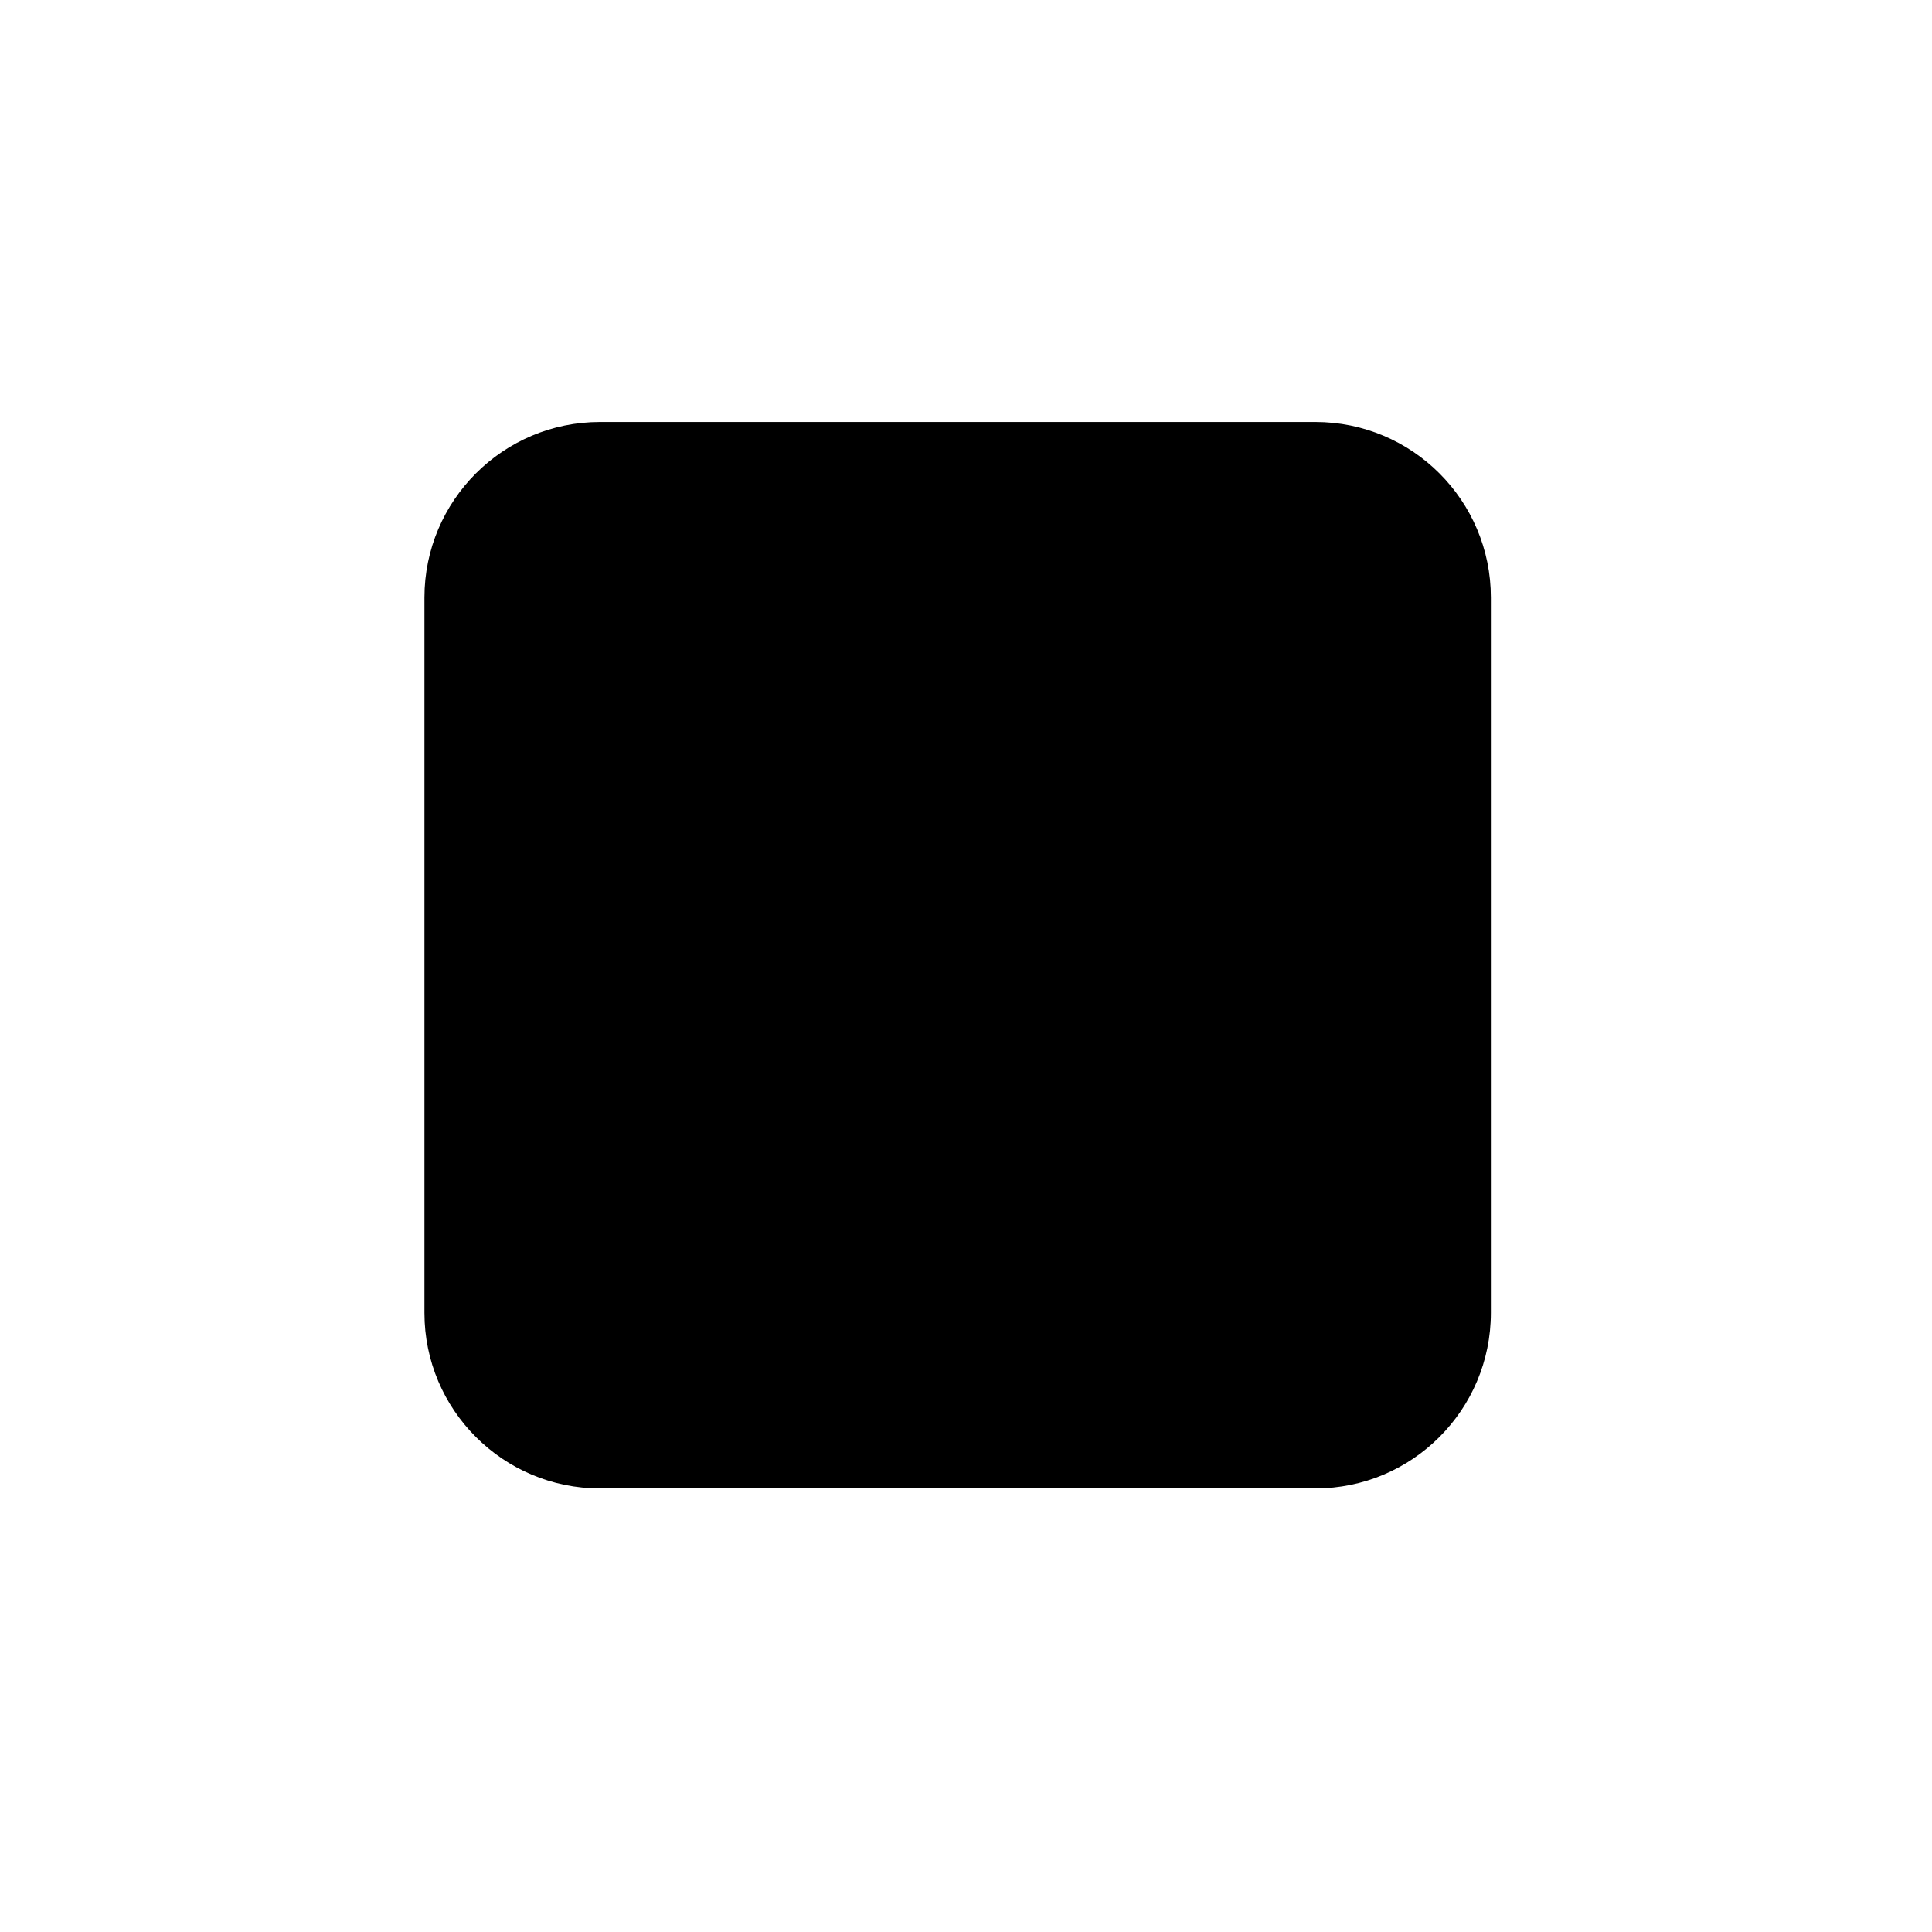 <?xml version="1.0" encoding="iso-8859-1"?>
<!-- Generator: Adobe Illustrator 17.0.0, SVG Export Plug-In . SVG Version: 6.00 Build 0)  -->
<!DOCTYPE svg PUBLIC "-//W3C//DTD SVG 1.1//EN" "http://www.w3.org/Graphics/SVG/1.1/DTD/svg11.dtd">
<svg version="1.1" id="Capa_1" xmlns="http://www.w3.org/2000/svg" xmlns:xlink="http://www.w3.org/1999/xlink" x="0px" y="0px"
	 width="64px" height="64px" viewBox="0 0 64 64" style="enable-background:new 0 0 64 64;" xml:space="preserve">
<path d="M43.572,13.979H19.877c-3.212,0-5.817,2.604-5.817,5.816V43.49c0,3.211,2.605,5.816,5.817,5.816h23.695
	c3.212,0,5.815-2.605,5.815-5.816V19.795C49.388,16.582,46.784,13.979,43.572,13.979z"/>
</svg>
